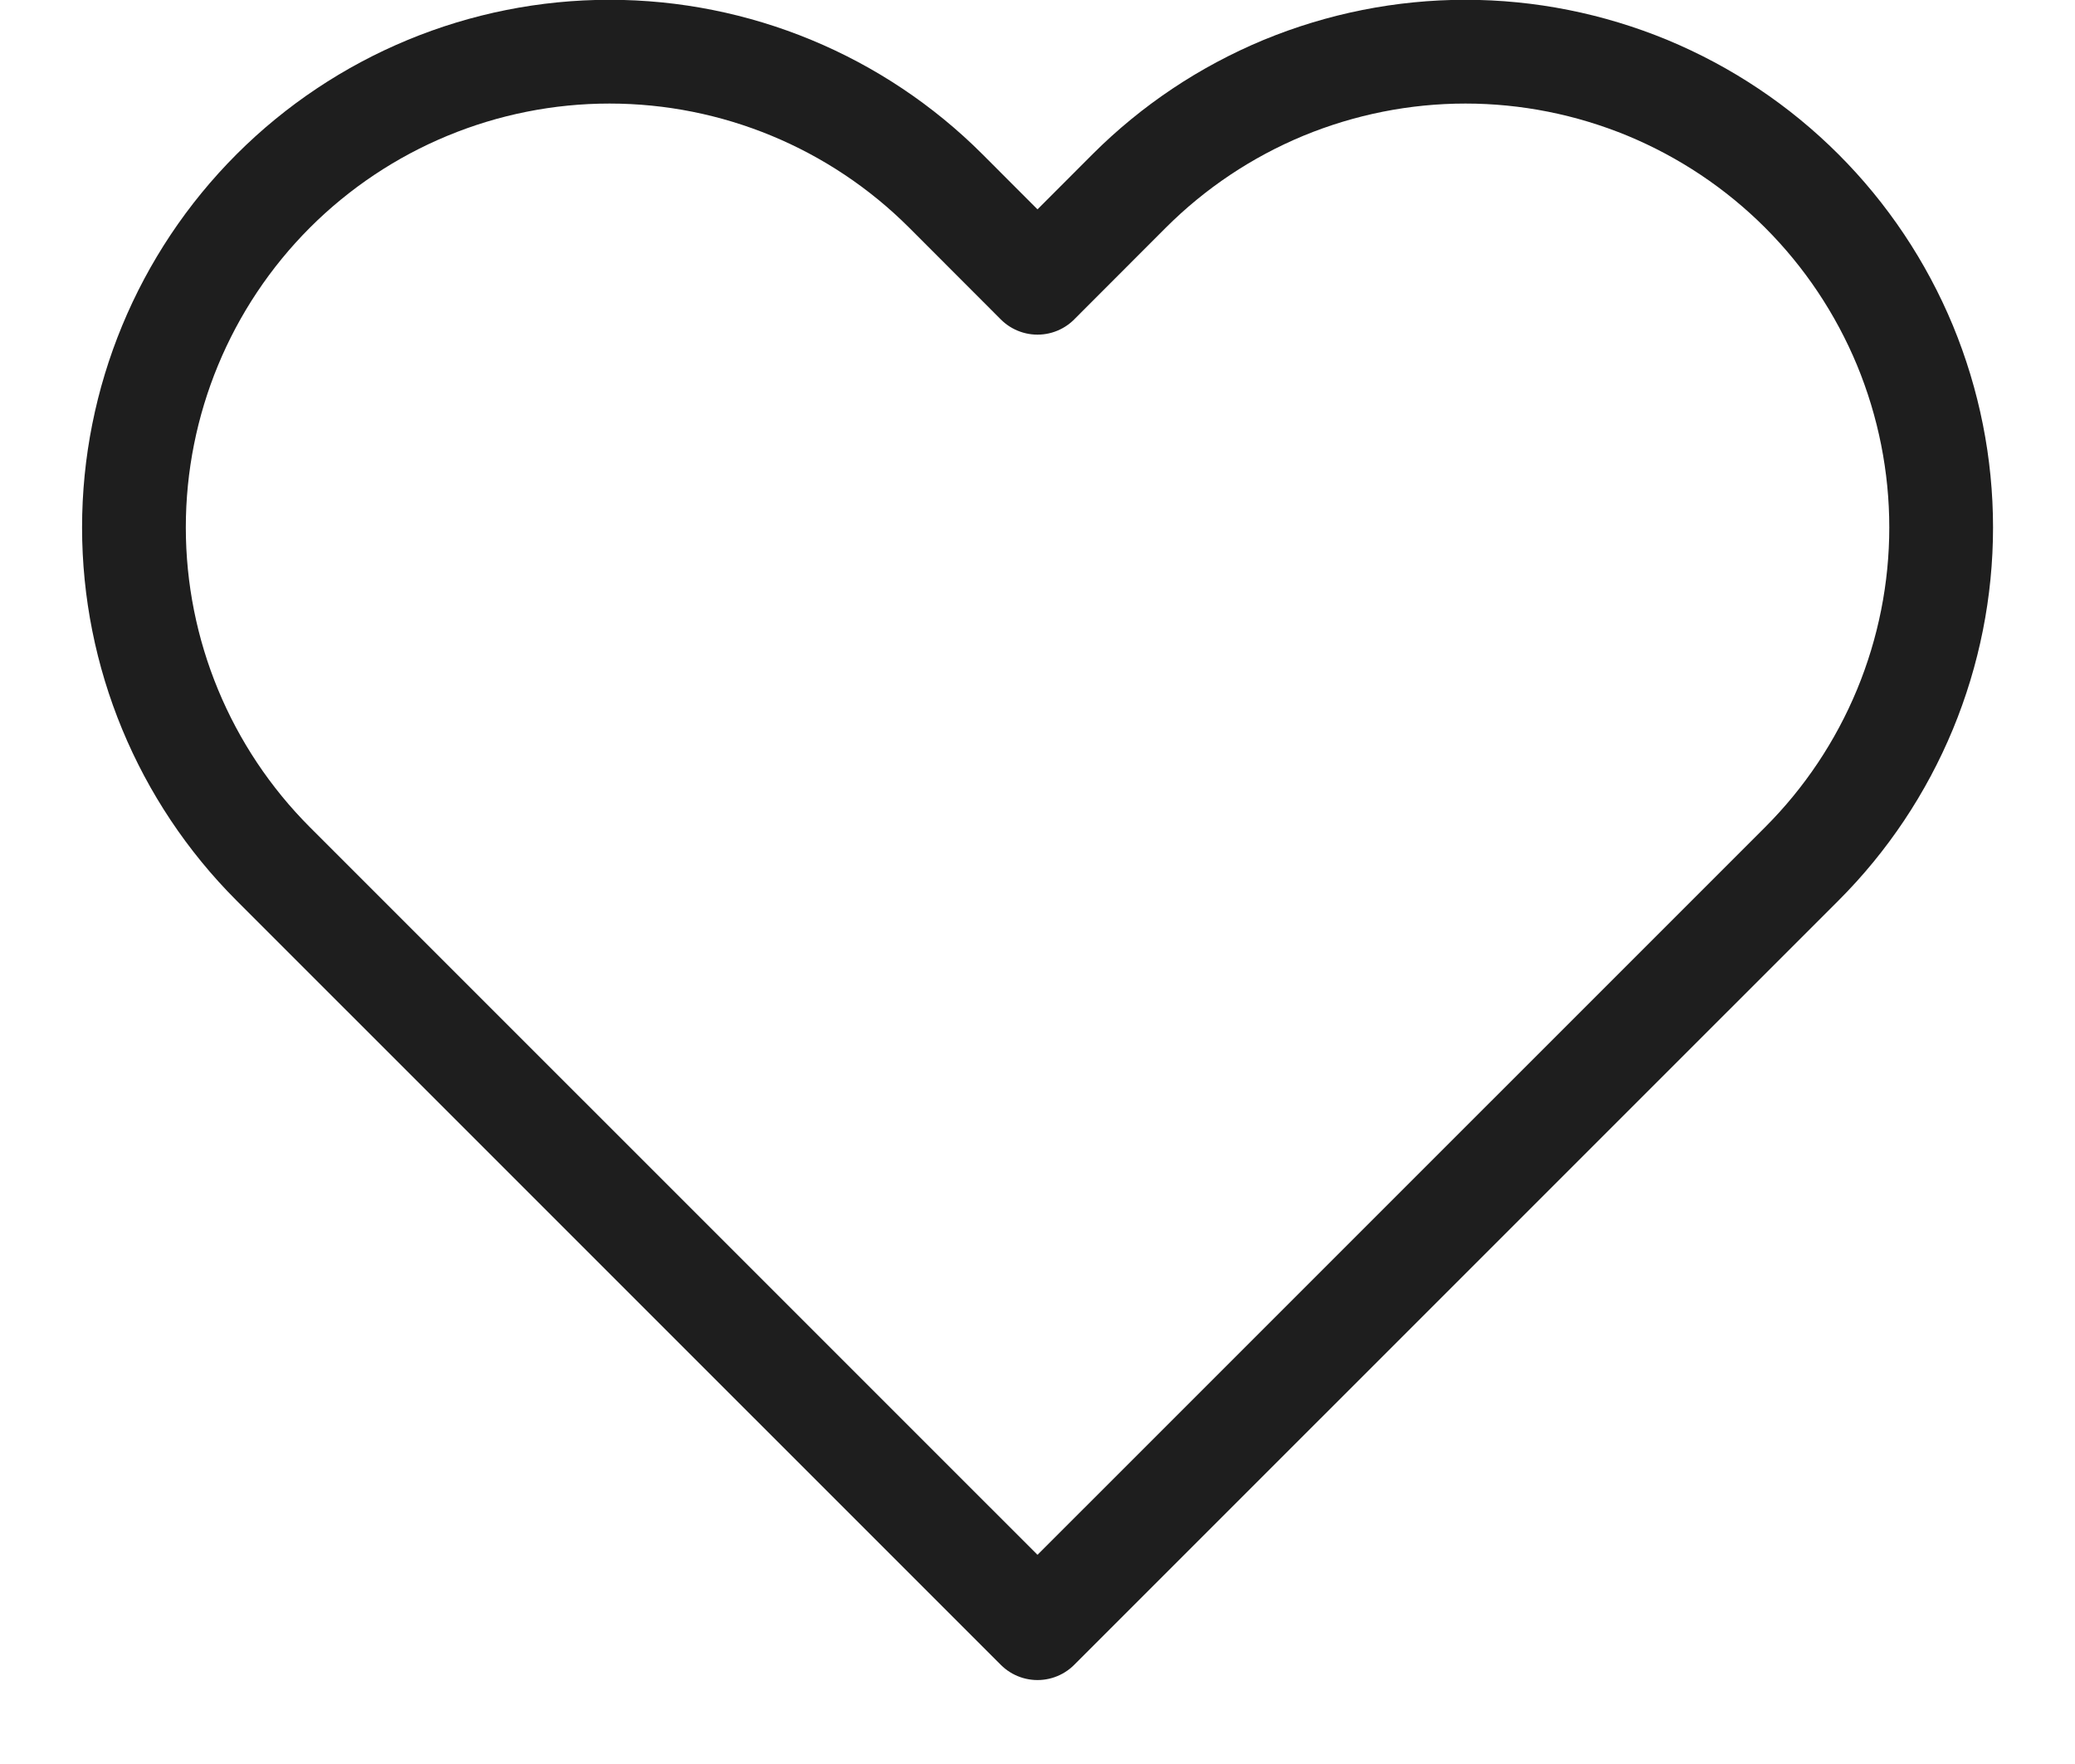 <svg width="20" height="17" viewBox="0 0 20 17" fill="none" xmlns="http://www.w3.org/2000/svg">
<path d="M17.367 1.841C16.941 1.415 16.436 1.078 15.88 0.847C15.323 0.617 14.727 0.498 14.125 0.498C13.523 0.498 12.927 0.617 12.37 0.847C11.814 1.078 11.309 1.415 10.883 1.841L10 2.725L9.117 1.841C8.257 0.981 7.091 0.498 5.875 0.498C4.659 0.498 3.493 0.981 2.633 1.841C1.774 2.701 1.291 3.867 1.291 5.083C1.291 6.299 1.774 7.465 2.633 8.325L10 15.691L17.367 8.325C17.793 7.899 18.13 7.394 18.361 6.837C18.591 6.281 18.71 5.685 18.71 5.083C18.71 4.481 18.591 3.885 18.361 3.328C18.13 2.772 17.793 2.267 17.367 1.841Z" stroke="#1E1E1E" stroke-linecap="round" stroke-linejoin="round"/>
</svg>
